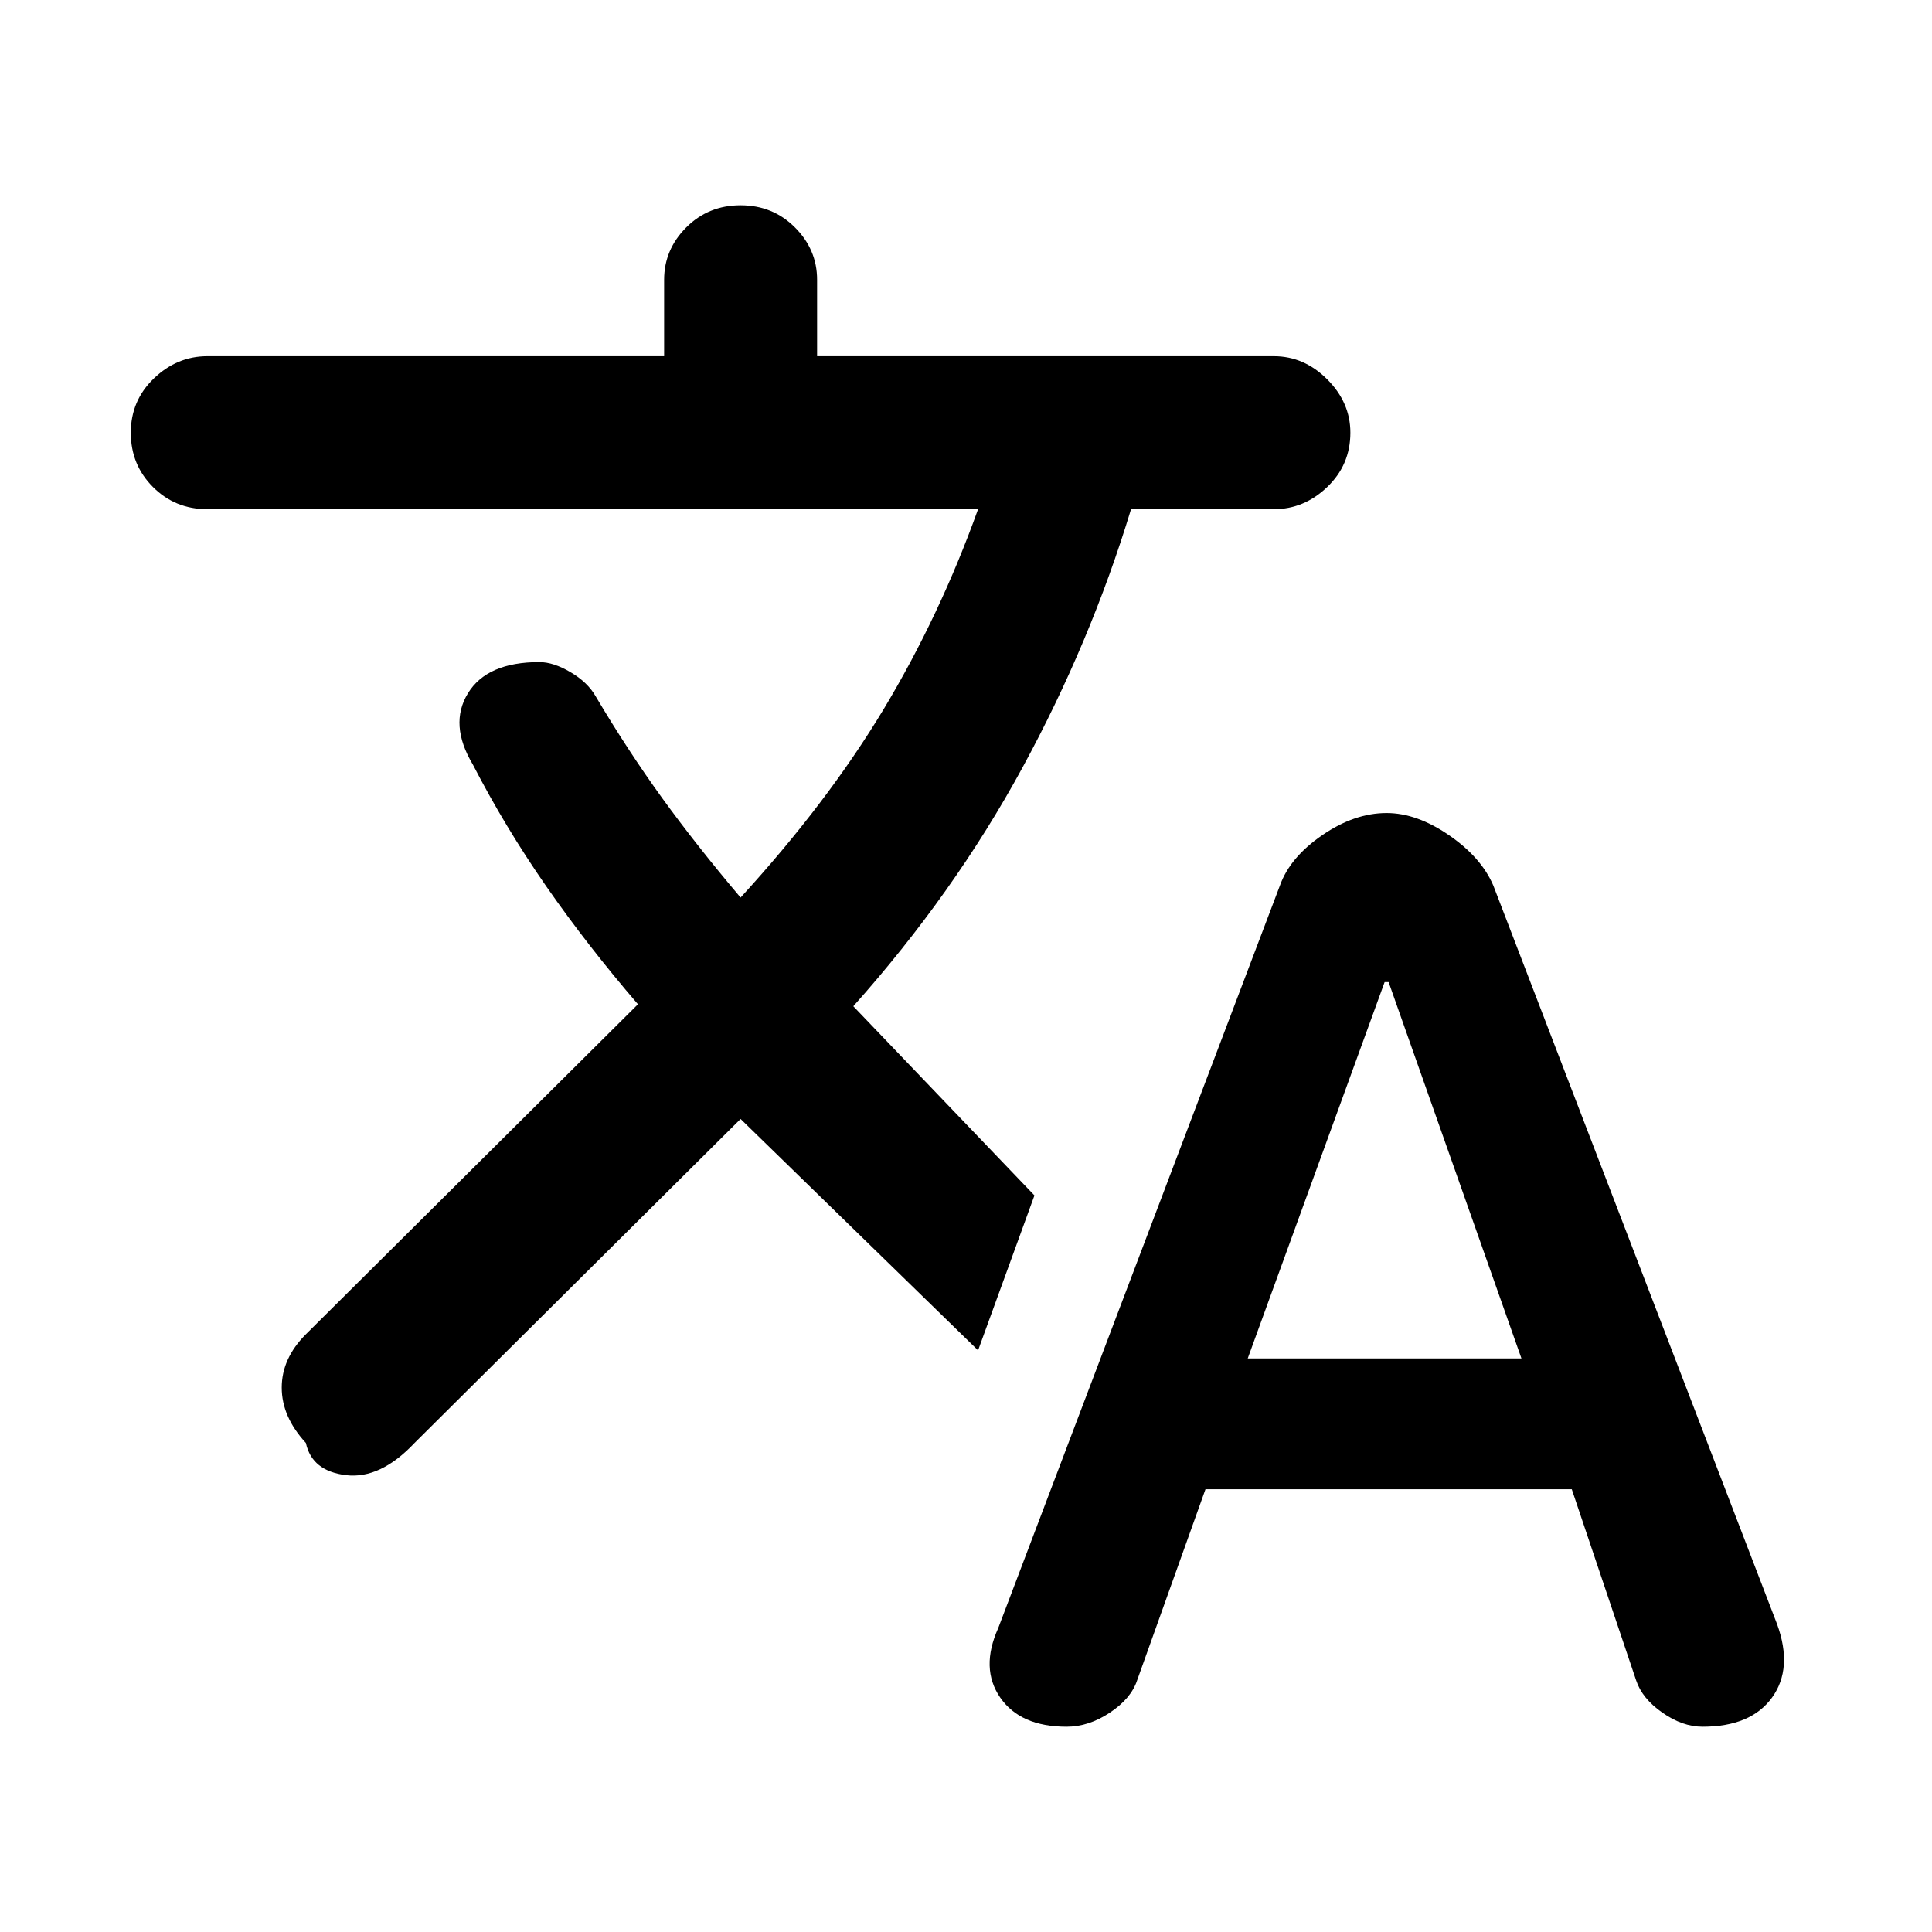 <svg xmlns="http://www.w3.org/2000/svg" height="40" width="40"><path d="M22.083 35.75q-.958 0-1.375-.604-.416-.604-.041-1.438L26.5 18.333q.208-.583.875-1.041.667-.459 1.333-.459.625 0 1.292.459.667.458.917 1.041l5.875 15.292q.333.917-.104 1.521-.438.604-1.438.604-.417 0-.833-.292-.417-.291-.542-.666l-1.333-3.959h-7.584l-1.416 3.959q-.125.375-.563.666-.437.292-.896.292Zm3.75-7.625H31.5l-2.75-7.792h-.083Zm-13.5-13.708q.667 1.125 1.375 2.104.709.979 1.625 2.062 1.792-1.958 2.959-3.895 1.166-1.938 1.958-4.146H4.292q-.667 0-1.125-.459-.459-.458-.459-1.125 0-.666.48-1.125.479-.458 1.104-.458h9.458V5.792q0-.625.458-1.084.459-.458 1.125-.458.667 0 1.125.458.459.459.459 1.084v1.583h9.458q.625 0 1.104.479.479.479.479 1.104 0 .667-.479 1.125-.479.459-1.104.459h-2.958q-.834 2.75-2.25 5.354-1.417 2.604-3.5 4.937l3.75 3.917-1.167 3.208-4.917-4.791-6.75 6.708q-.708.75-1.416.667-.709-.084-.834-.667-.5-.542-.5-1.146 0-.604.5-1.104l6.875-6.833q-1.041-1.209-1.896-2.438-.854-1.229-1.52-2.521-.5-.833-.104-1.479.395-.646 1.479-.646.291 0 .645.209.355.208.521.5Z"/></svg>